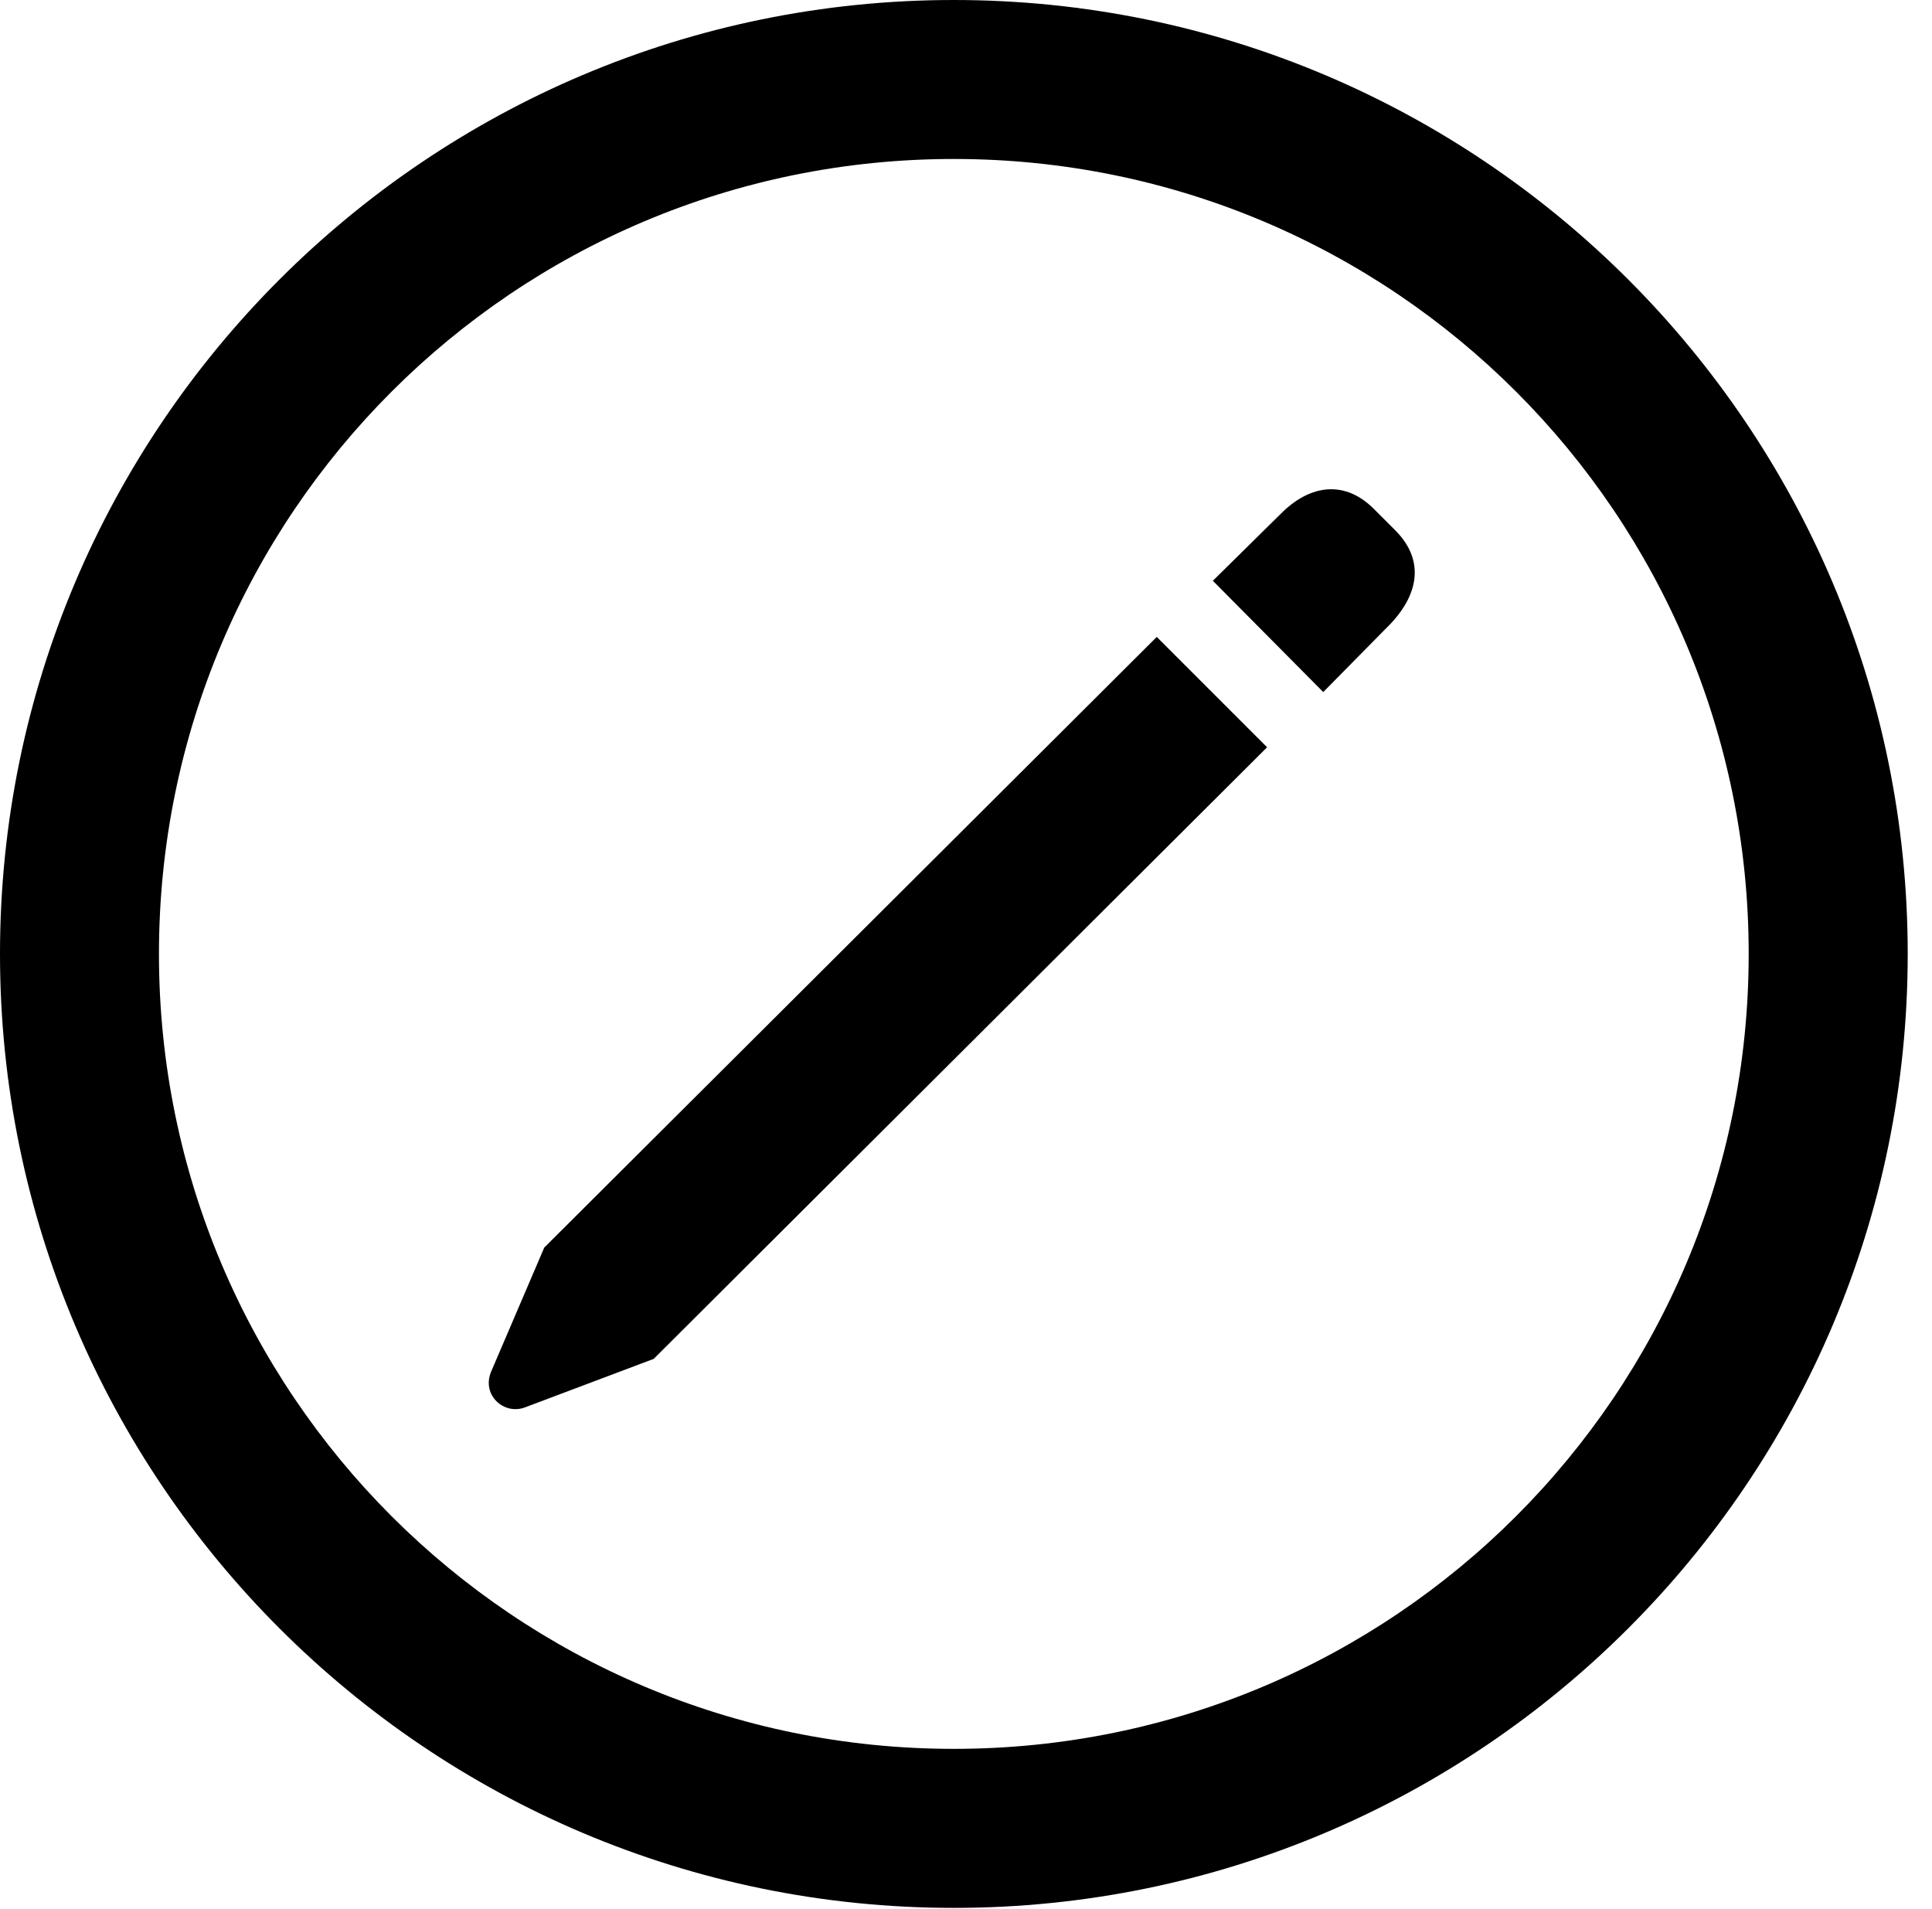 <svg version="1.1" xmlns="http://www.w3.org/2000/svg" xmlns:xlink="http://www.w3.org/1999/xlink" viewBox="0 0 28.246 27.904">
 <g>
  
  <path d="M13.945 27.891C21.643 27.891 27.891 21.643 27.891 13.945C27.891 6.248 21.643 0 13.945 0C6.248 0 0 6.248 0 13.945C0 21.643 6.248 27.891 13.945 27.891ZM13.945 25.566C7.52 25.566 2.324 20.371 2.324 13.945C2.324 7.52 7.52 2.324 13.945 2.324C20.371 2.324 25.566 7.52 25.566 13.945C25.566 20.371 20.371 25.566 13.945 25.566Z" style="fill:hsl(0 0 0/0.85)"></path>
  <path d="M9.557 19.865L18.525 10.924L16.912 9.311L7.957 18.238L7.178 20.057C7.041 20.398 7.369 20.686 7.67 20.576ZM19.346 10.117L20.33 9.119C20.768 8.654 20.809 8.162 20.398 7.752L20.084 7.438C19.674 7.027 19.168 7.068 18.73 7.506L17.732 8.49Z" style="fill:hsl(0 0 0/0.85)"></path>
 </g>
</svg>